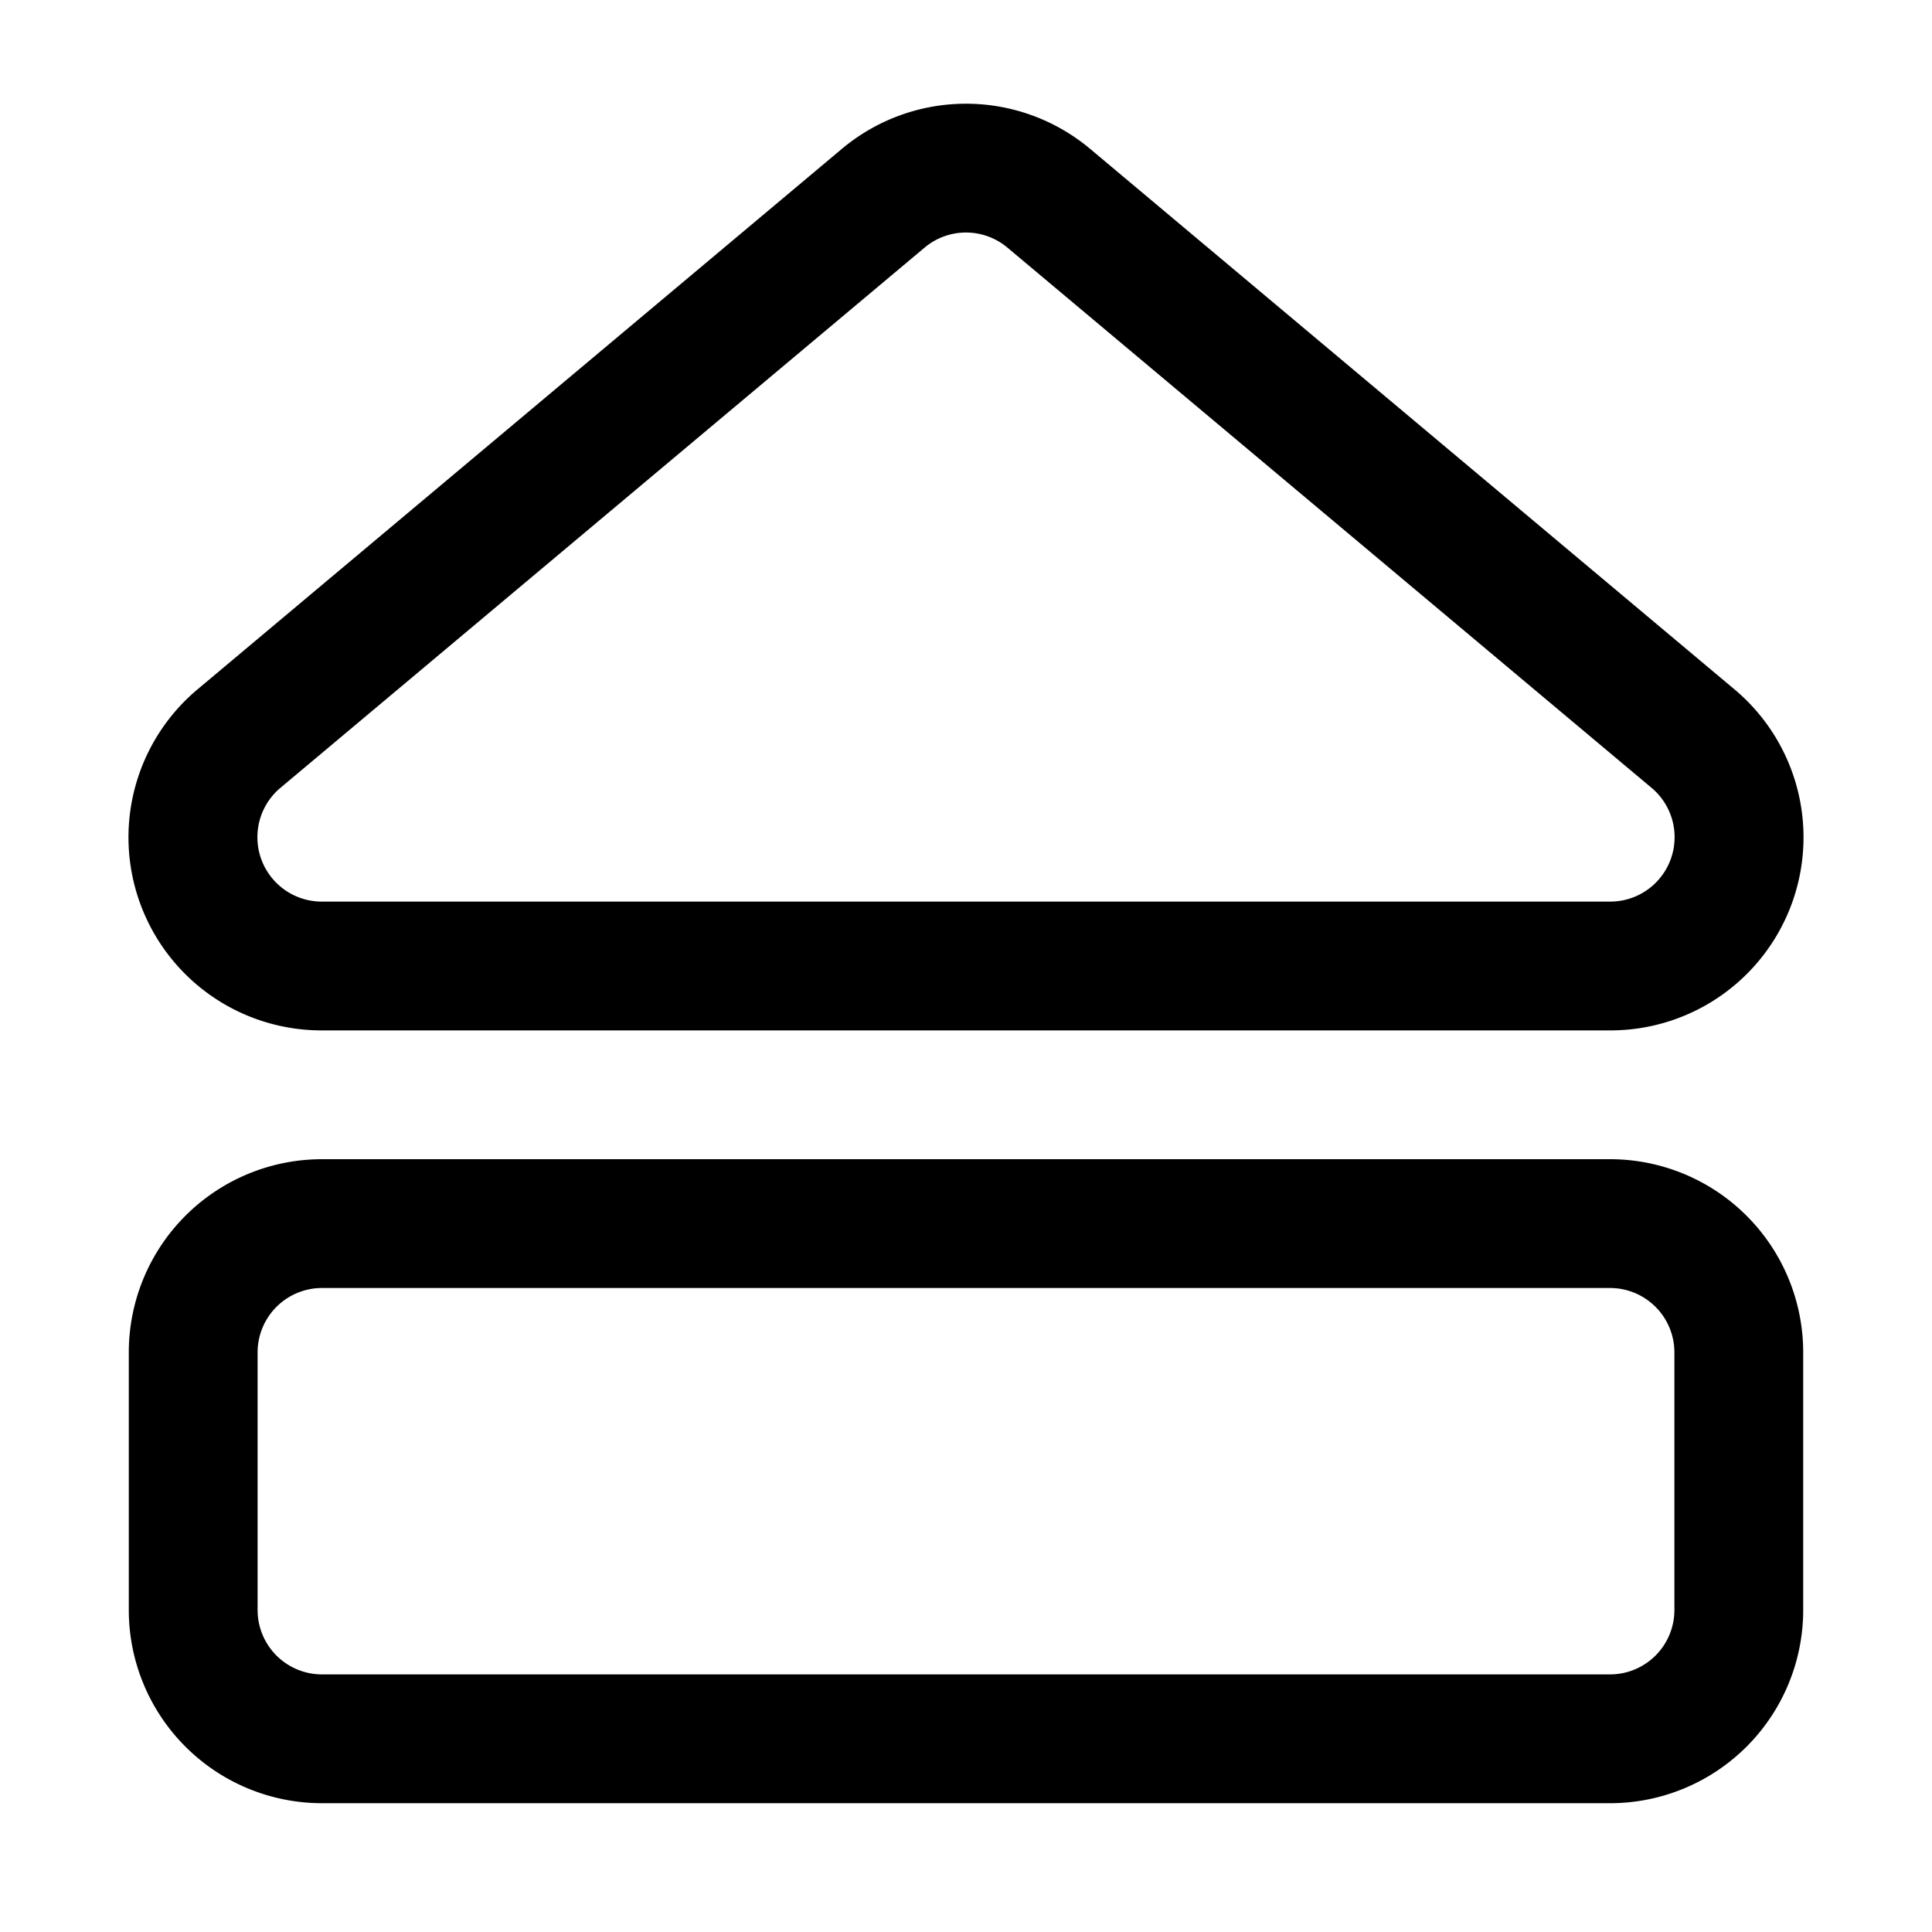 <svg xmlns="http://www.w3.org/2000/svg" xml:space="preserve" style="fill-rule:evenodd;clip-rule:evenodd;stroke-linejoin:round;stroke-miterlimit:2" viewBox="0 0 15 15"><path d="M0 0h15v15H0z" style="fill:none"/><path d="M6.536 1.156a1.5 1.5 0 0 1 1.928 0l5.001 4.195A1.499 1.499 0 0 1 12.502 8H2.498a1.499 1.499 0 0 1-.963-2.649zm.643.766L2.177 6.117A.5.5 0 0 0 2.498 7h10.004a.5.5 0 0 0 .321-.883L7.821 1.922a.5.5 0 0 0-.642 0M12.5 14h-10A1.5 1.5 0 0 1 1 12.5v-2A1.5 1.5 0 0 1 2.5 9h10a1.5 1.5 0 0 1 1.5 1.5v2a1.5 1.5 0 0 1-1.5 1.5m0-1a.5.5 0 0 0 .5-.5v-2a.5.5 0 0 0-.5-.5h-10a.5.5 0 0 0-.5.5v2a.5.5 0 0 0 .5.5z"/></svg>